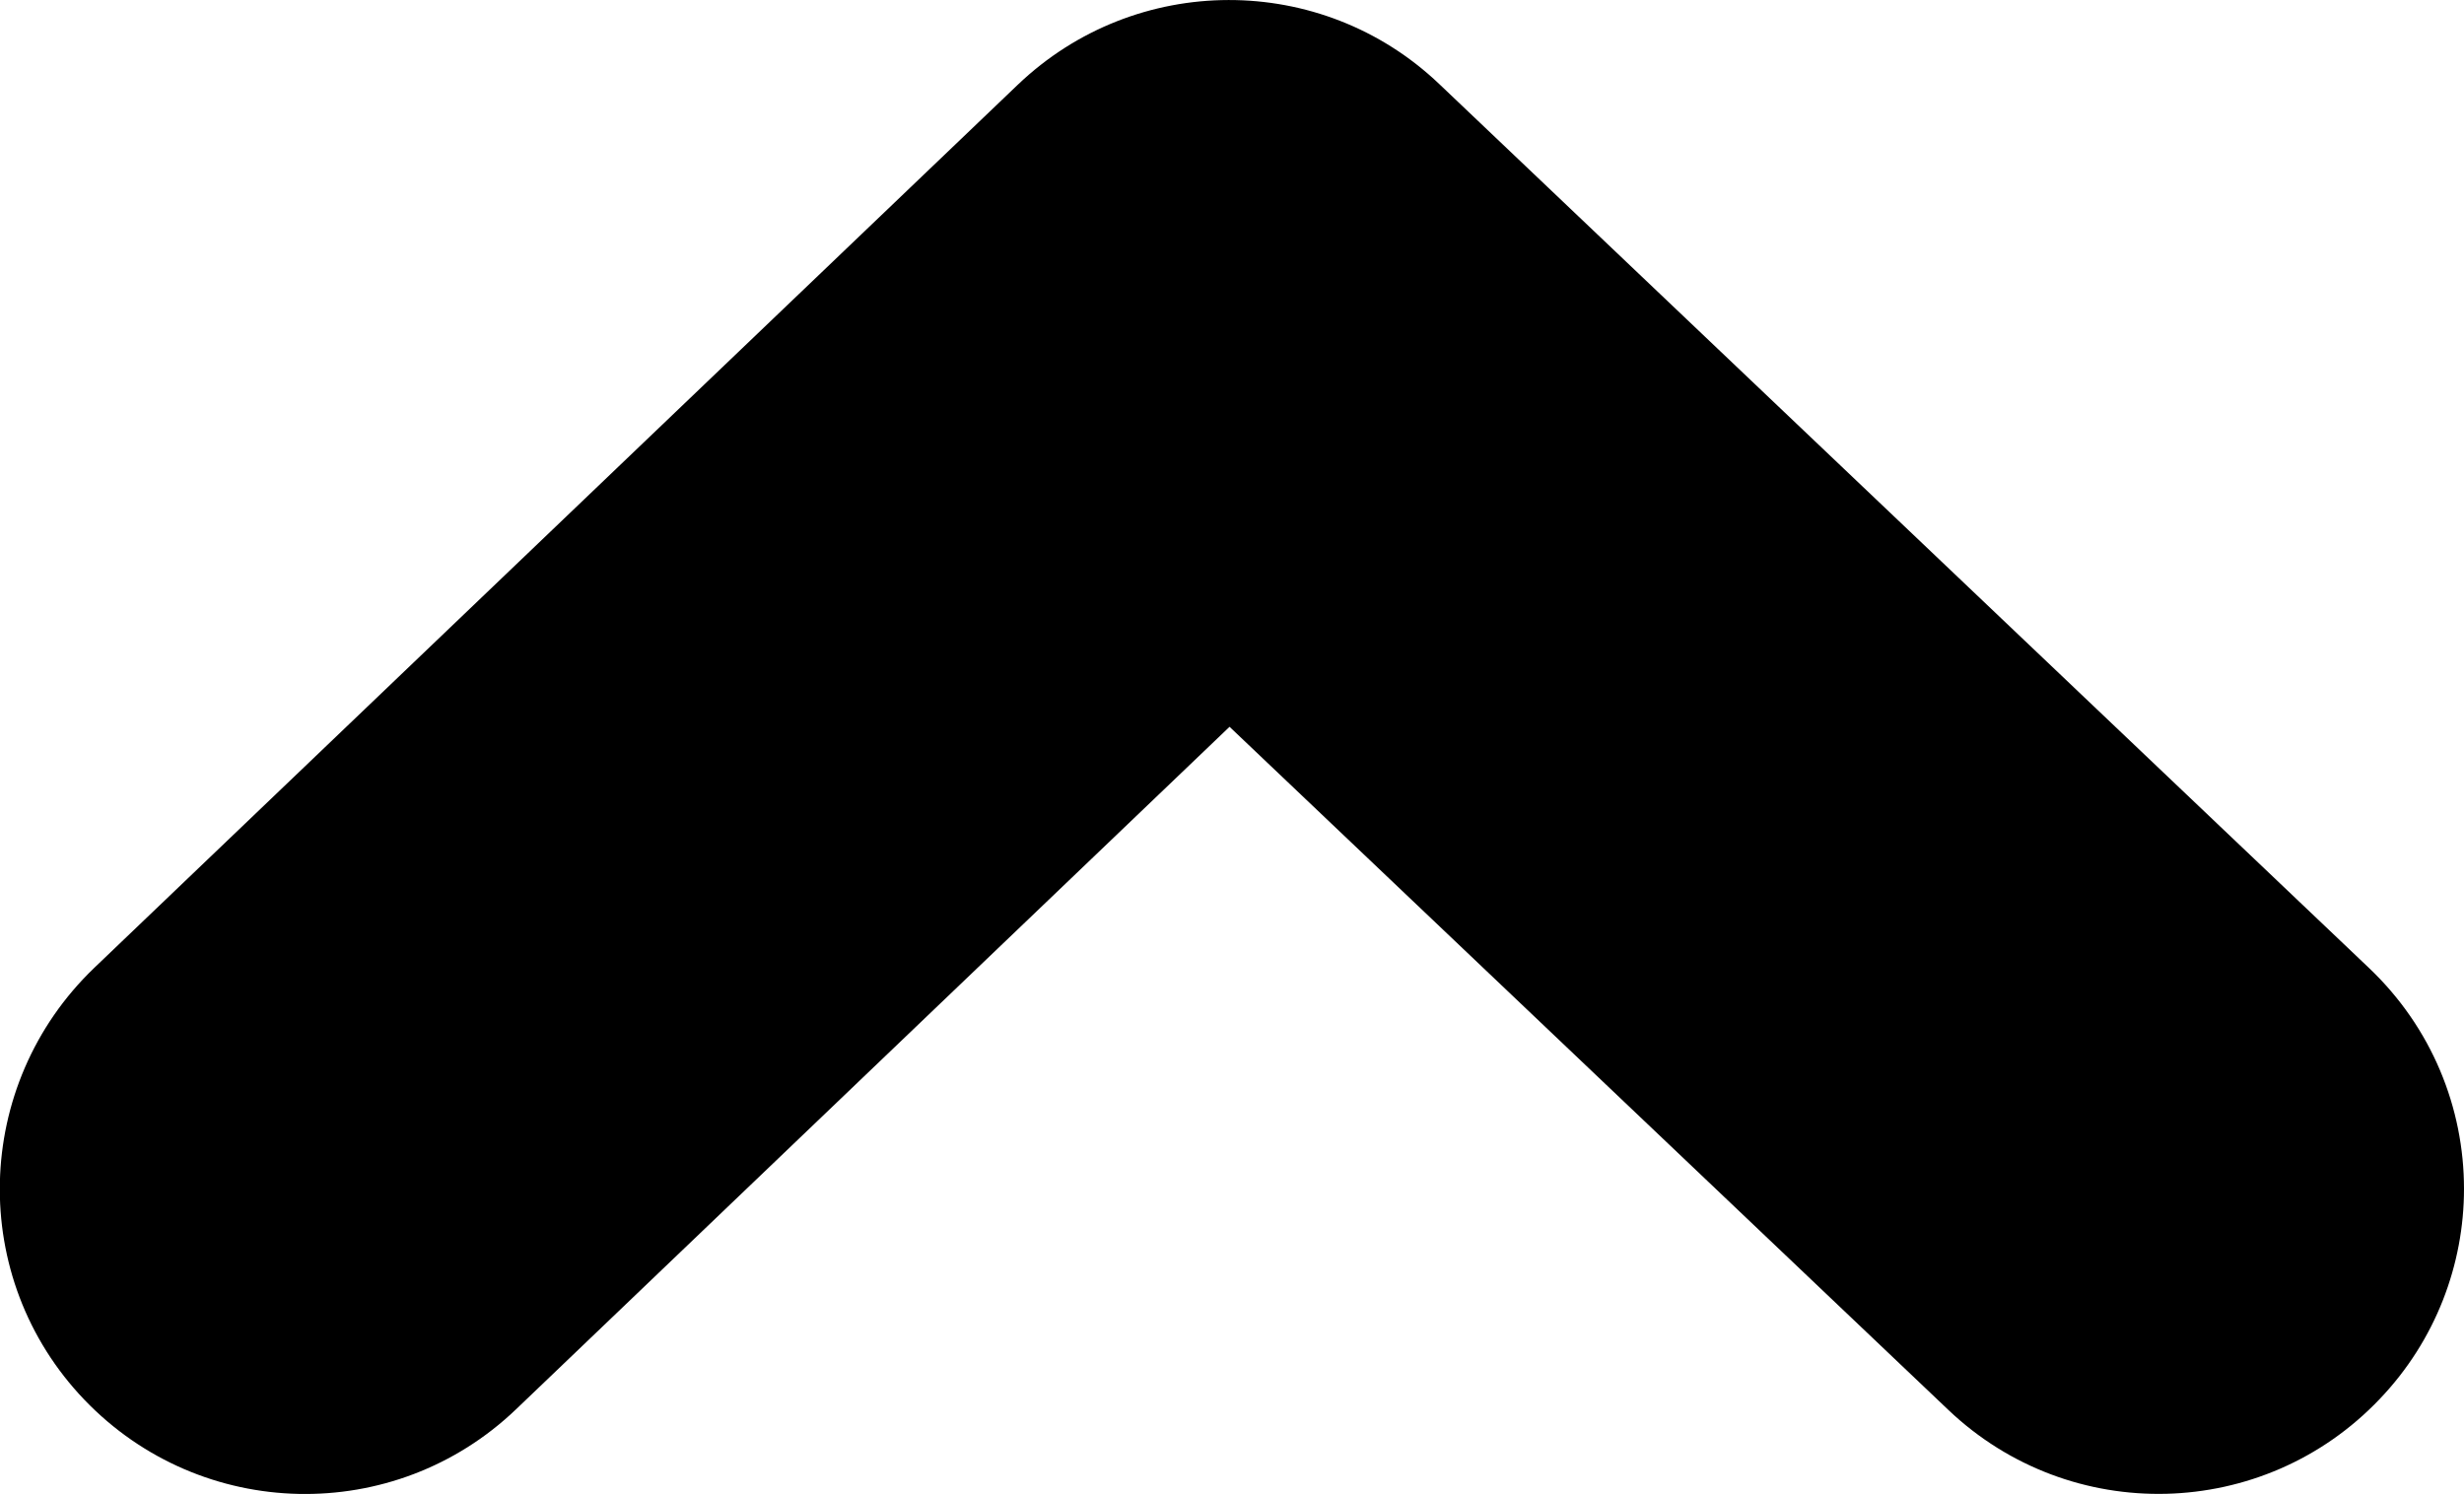 <?xml version="1.0" encoding="utf-8"?>
<!-- Generator: Adobe Illustrator 16.0.0, SVG Export Plug-In . SVG Version: 6.00 Build 0)  -->
<!DOCTYPE svg PUBLIC "-//W3C//DTD SVG 1.1//EN" "http://www.w3.org/Graphics/SVG/1.1/DTD/svg11.dtd">
<svg version="1.1" id="Слой_1" xmlns="http://www.w3.org/2000/svg" xmlns:xlink="http://www.w3.org/1999/xlink" x="0px" y="0px"
	 width="11px" height="6.67px" viewBox="0 0 11 6.67" enable-background="new 0 0 11 6.67" xml:space="preserve">
<g>
	<g>
		<path d="M11,5.308c0,0.337-0.126,0.676-0.376,0.938c-0.519,0.546-1.381,0.567-1.926,0.049l-3.209-3.05L2.304,6.292
			C1.761,6.812,0.899,6.794,0.377,6.25c-0.521-0.544-0.5-1.406,0.043-1.928l4.123-3.943C5.07-0.125,5.899-0.126,6.425,0.375
			l4.149,3.945C10.857,4.588,11,4.947,11,5.308z"/>
	</g>
</g>
</svg>
